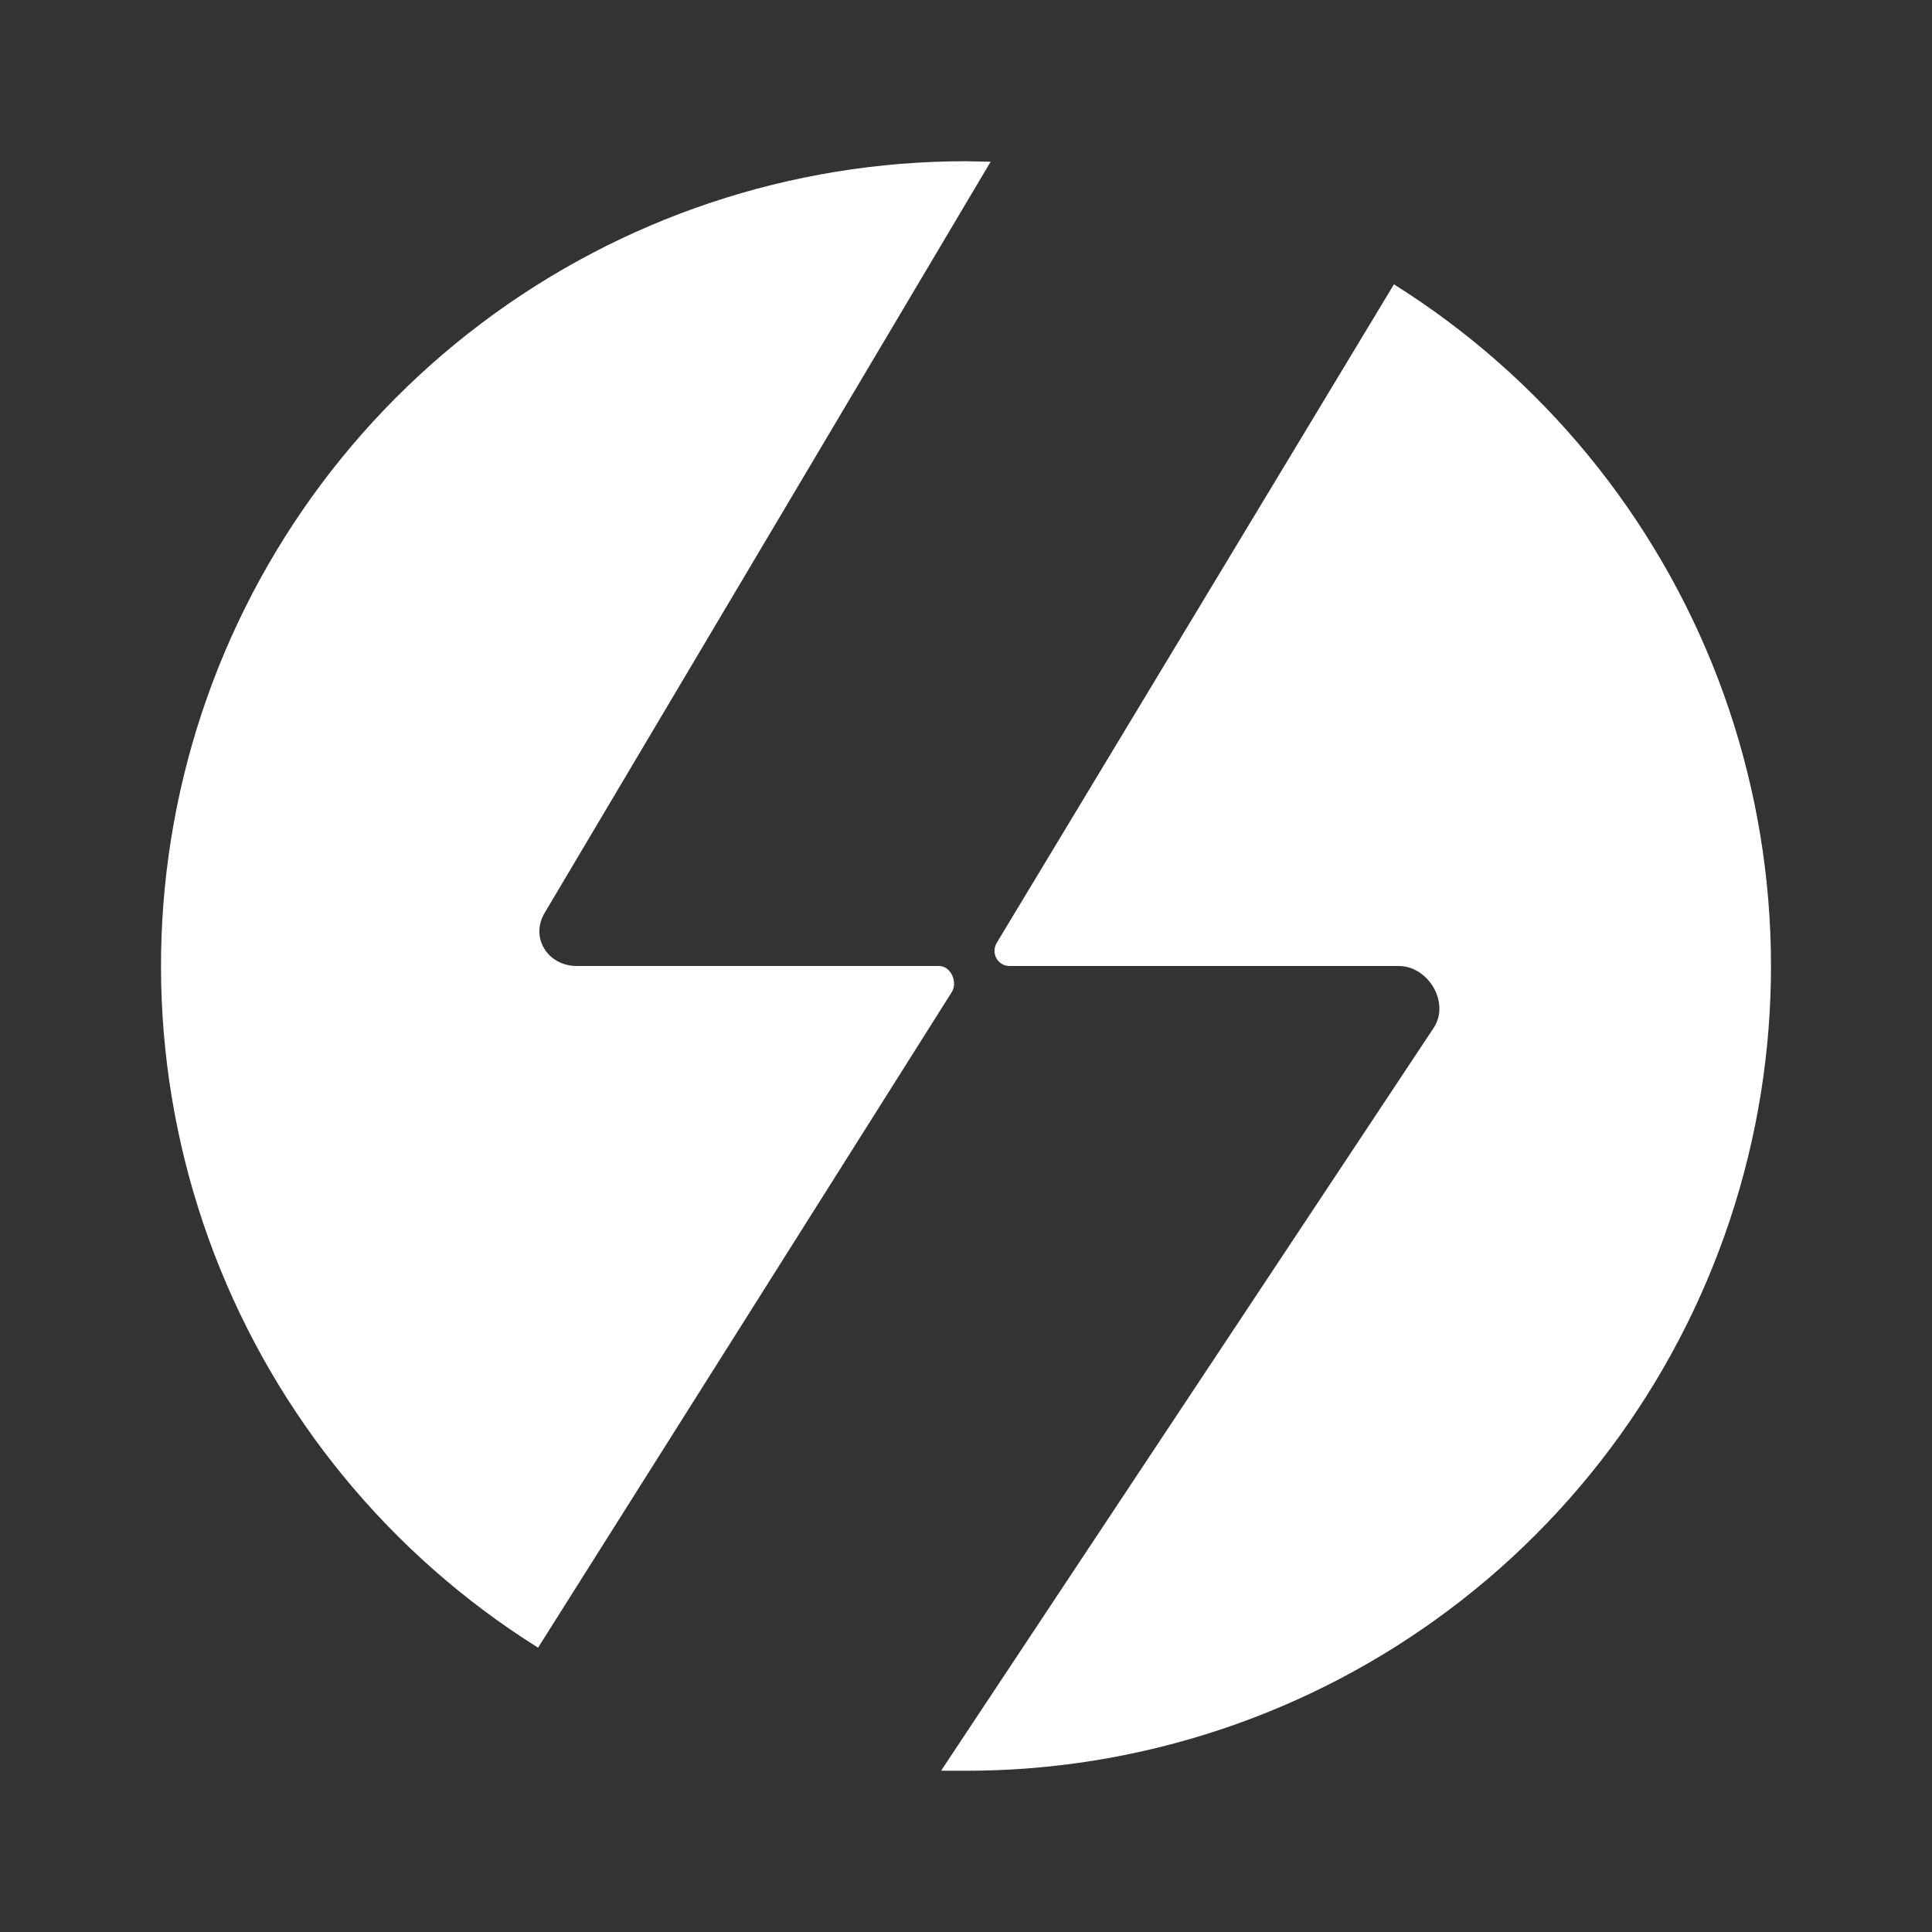 <svg width="24" height="24" viewBox="0 0 24 24" fill="none" xmlns="http://www.w3.org/2000/svg">
<rect x="0" y="0" width="24" height="24" fill="#333333" stroke="none"/>
<path d="M6.684 20.468L11.824 12.323C11.9 12.2 11.812 12 11.665 12H7.166C6.801 12 6.578 11.641 6.772 11.33L12.306 2.009L11.994 2.003C9.825 2.003 7.715 2.709 5.983 4.014C4.25 5.319 2.989 7.152 2.389 9.237C1.79 11.322 1.885 13.544 2.659 15.57C3.434 17.596 4.846 19.316 6.684 20.468ZM11.7 21.997H11.994C14.164 21.999 16.276 21.295 18.01 19.991C19.745 18.687 21.008 16.854 21.609 14.769C22.21 12.684 22.116 10.46 21.342 8.432C20.567 6.405 19.154 4.685 17.316 3.532L12.382 11.712C12.306 11.841 12.394 12 12.541 12H17.375C17.74 12 18.01 12.447 17.816 12.759L11.694 21.991L11.7 21.997Z" fill="white"/>
</svg>
